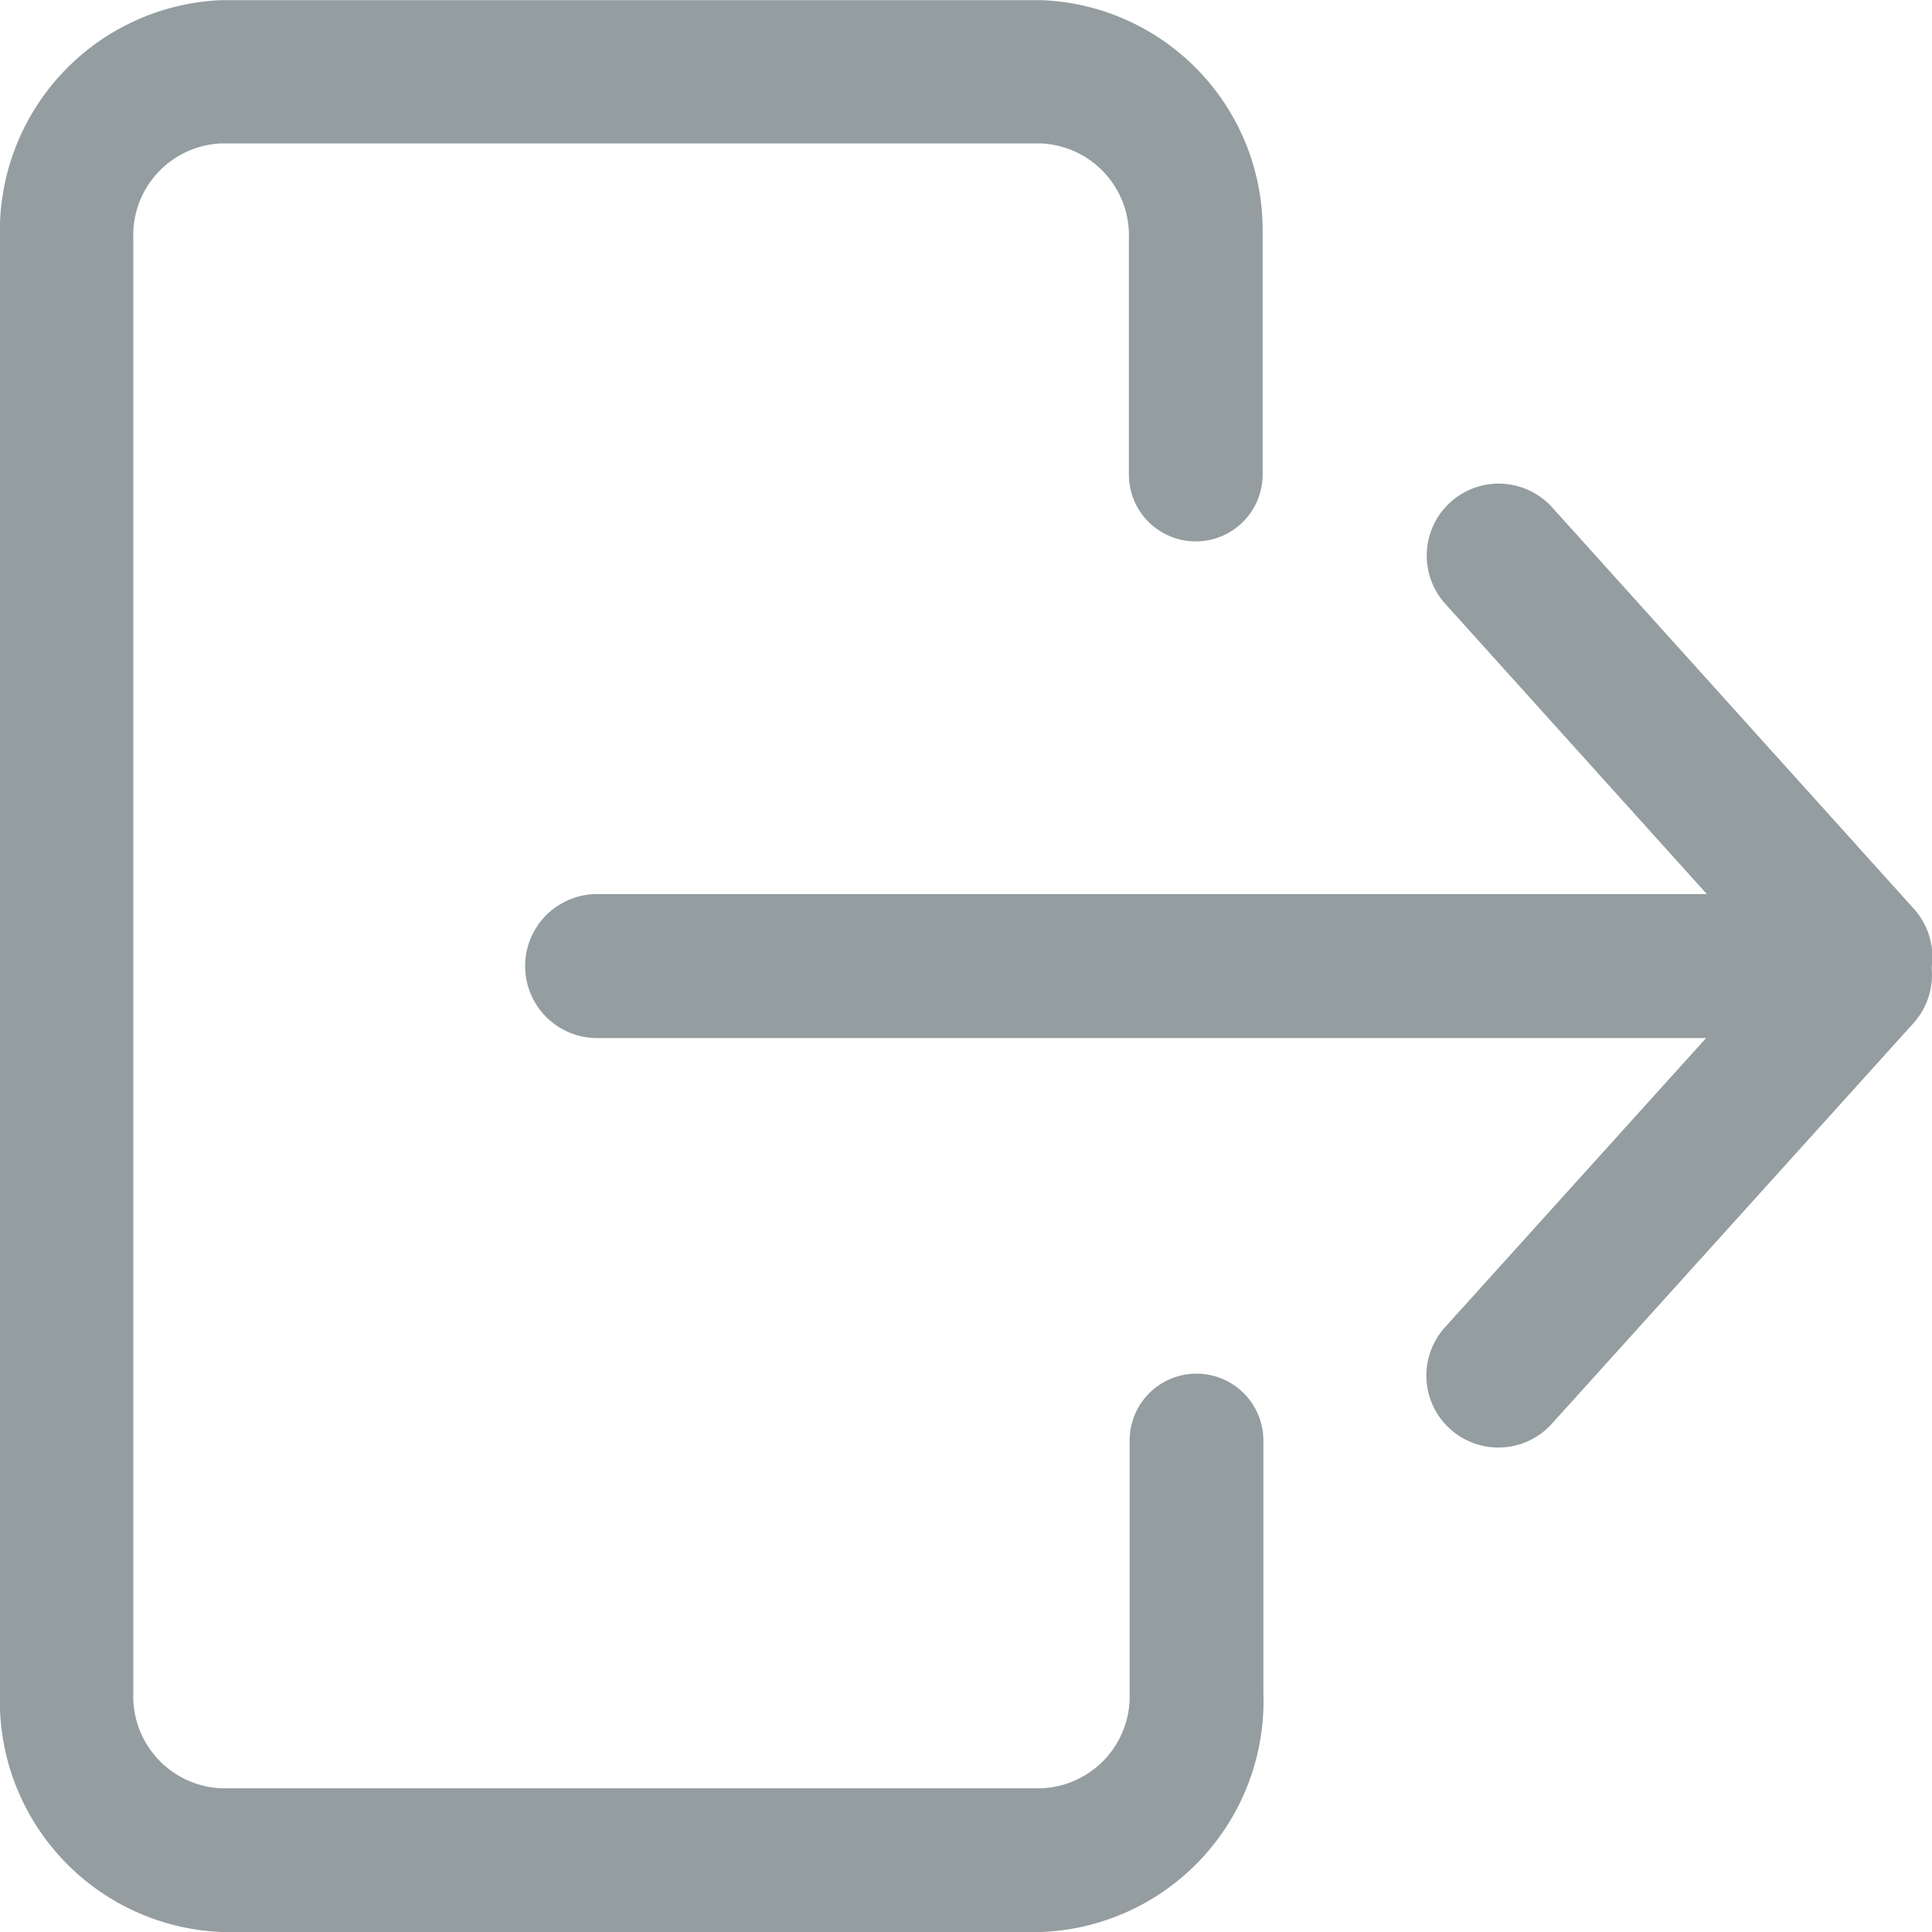 <svg xmlns="http://www.w3.org/2000/svg" width="13" height="13" viewBox="0 0 13 13">
  <g id="グループ_2265" data-name="グループ 2265" transform="translate(-144.871 -740.707)">
    <path id="パス_765" data-name="パス 765" d="M151.879,753.707H146.36a1.555,1.555,0,0,1-1.489-1.609v-9.781a1.555,1.555,0,0,1,1.489-1.609h5.519a1.548,1.548,0,0,1,1.488,1.535c0,.014,0,.027,0,.041V743.9a.45.45,0,1,1-.9,0v-1.587a.619.619,0,0,0-.593-.641H146.36a.618.618,0,0,0-.592.641V752.1a.619.619,0,0,0,.592.64h5.519a.619.619,0,0,0,.593-.64v-1.7a.45.45,0,1,1,.9,0v1.7A1.555,1.555,0,0,1,151.879,753.707Z" fill="#949da0"/>
    <path id="パス_766" data-name="パス 766" d="M157.652,747.885h-7.946a.484.484,0,1,1,0-.969h7.946a.484.484,0,1,1,0,.969Z" transform="translate(-0.817 -0.193)" fill="#949da0"/>
    <g id="グループ_2264" data-name="グループ 2264" transform="translate(154.469 743.966)">
      <path id="パス_767" data-name="パス 767" d="M158.4,747.734a.485.485,0,0,1-.359-.16l-2.433-2.7a.484.484,0,1,1,.719-.649l2.433,2.7a.484.484,0,0,1-.359.809Z" transform="translate(-155.481 -744.07)" fill="#949da0"/>
      <path id="パス_768" data-name="パス 768" d="M155.965,750.642a.484.484,0,0,1-.359-.809l2.433-2.695a.484.484,0,0,1,.719.649l-2.433,2.695A.482.482,0,0,1,155.965,750.642Z" transform="translate(-155.481 -744.161)" fill="#949da0"/>
    </g>
  </g>
</svg>

